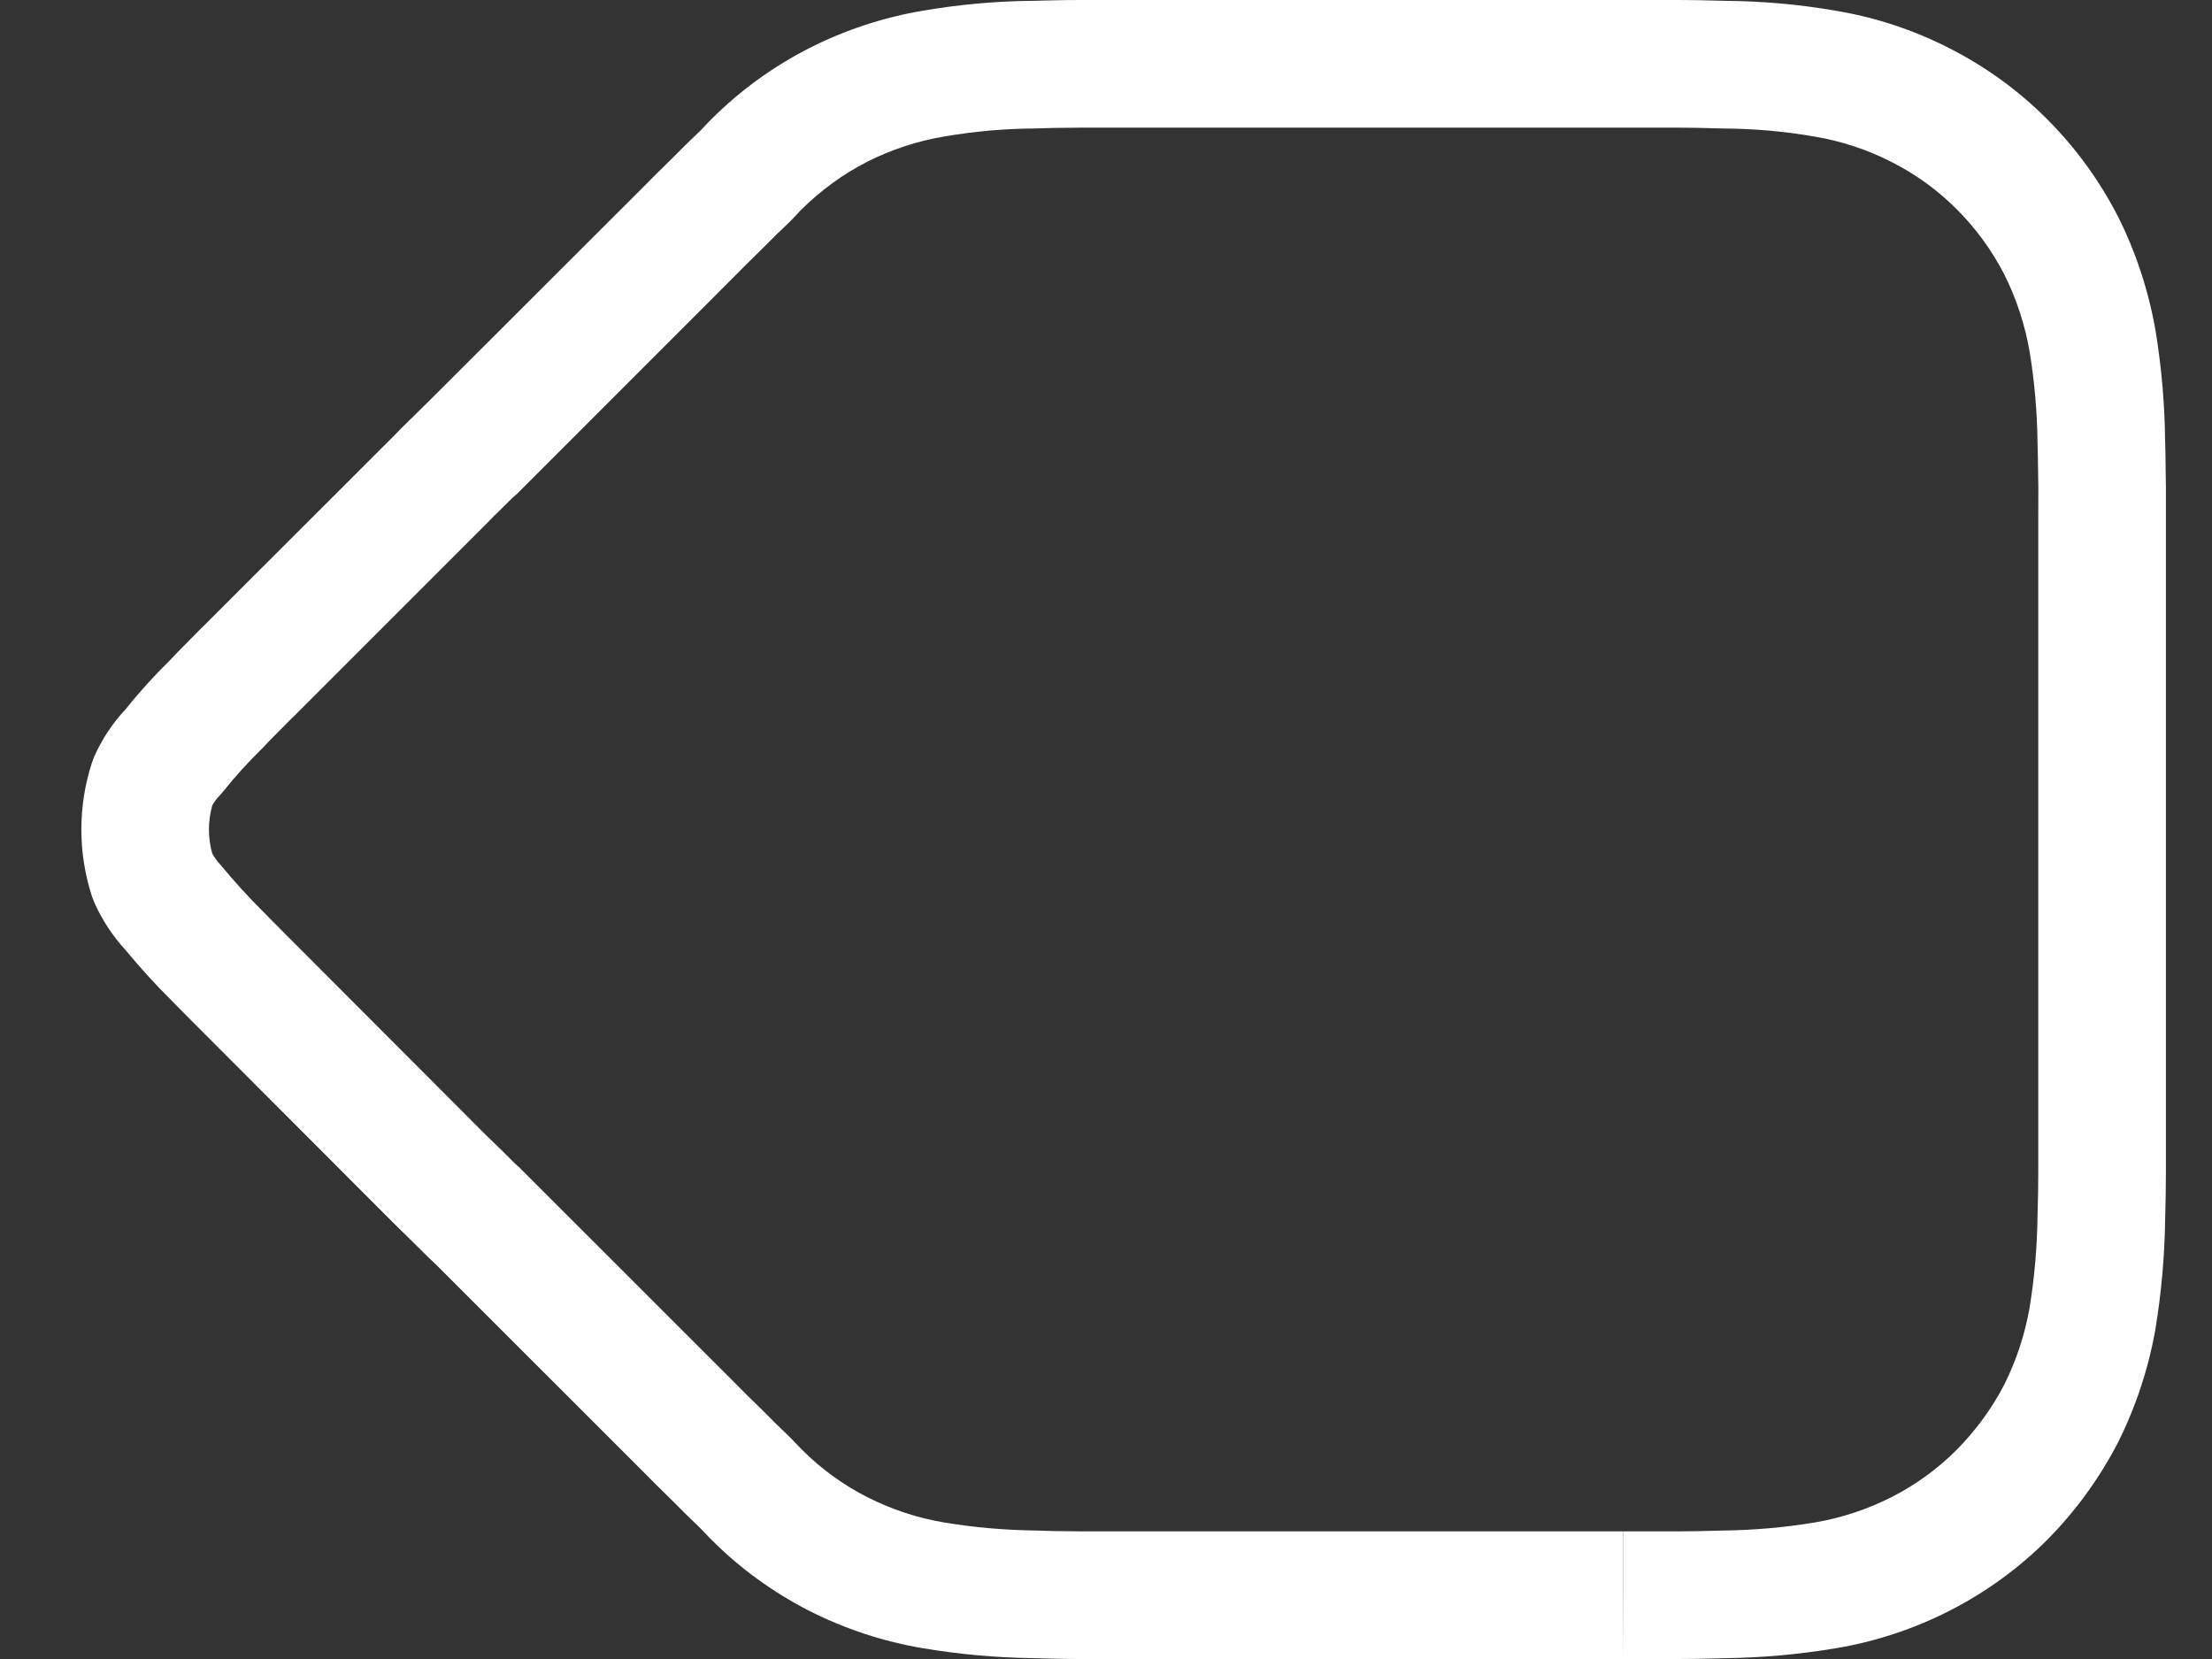 <svg width="24" height="18" viewBox="0 0 24 18" fill="none" xmlns="http://www.w3.org/2000/svg">
<rect x="0" y="0" width="24" height="18" fill="#333333" stroke="none"/>
<path fill-rule="evenodd" clip-rule="evenodd" d="M4.487 13.483L4.652 13.646L4.729 13.719L6.967 15.956C7.064 16.055 7.166 16.156 7.312 16.299C7.389 16.378 7.474 16.462 7.603 16.585L7.644 16.628C7.698 16.685 7.711 16.699 7.736 16.722C8.032 17.018 8.389 17.277 8.779 17.477C9.17 17.675 9.587 17.812 10.018 17.884C10.414 17.95 10.814 17.986 11.214 17.991C11.305 17.993 11.351 17.994 11.407 17.996C11.526 17.999 11.626 18 11.724 18H17.613H17.615H18.209C18.356 18 18.473 17.998 18.727 17.991C19.118 17.986 19.519 17.95 19.915 17.884C20.346 17.812 20.763 17.675 21.151 17.477C21.542 17.278 21.9 17.019 22.211 16.708C22.519 16.397 22.777 16.042 22.978 15.655C23.176 15.259 23.312 14.844 23.387 14.416C23.452 14.016 23.487 13.617 23.492 13.218C23.497 13.038 23.5 12.869 23.5 12.706V5.294L23.498 5.161C23.496 4.968 23.495 4.882 23.491 4.77C23.487 4.383 23.452 3.984 23.388 3.59C23.312 3.156 23.176 2.741 22.982 2.353C22.779 1.958 22.52 1.602 22.21 1.292C21.9 0.981 21.542 0.722 21.15 0.523C20.763 0.325 20.346 0.187 19.915 0.116C19.52 0.047 19.117 0.012 18.712 0.009C18.473 0.002 18.356 0 18.209 0H11.722C11.624 0 11.524 0.001 11.405 0.004C11.349 0.005 11.303 0.007 11.202 0.009C10.813 0.012 10.411 0.048 10.013 0.116C9.586 0.188 9.168 0.325 8.779 0.523C8.387 0.723 8.03 0.982 7.72 1.292C7.709 1.301 7.691 1.321 7.603 1.414C7.493 1.518 7.394 1.615 7.298 1.713C7.151 1.857 7.059 1.948 6.958 2.051L4.659 4.347C4.63 4.375 4.601 4.403 4.567 4.437L4.482 4.521C4.391 4.609 4.334 4.666 4.27 4.733L2.217 6.784L2.195 6.806L2.166 6.834L2.114 6.887C2.065 6.937 2.044 6.958 2.021 6.981C1.937 7.065 1.894 7.109 1.845 7.163C1.674 7.33 1.513 7.507 1.364 7.694C1.22 7.847 1.103 8.024 1.019 8.217L0.996 8.28C0.845 8.748 0.845 9.252 0.996 9.72L1.021 9.787C1.106 9.979 1.222 10.156 1.364 10.31C1.52 10.499 1.685 10.681 1.859 10.853L1.934 10.929C1.977 10.973 1.994 10.991 2.021 11.017C2.048 11.044 2.068 11.064 2.116 11.113C2.167 11.164 2.19 11.188 2.22 11.217L4.283 13.283L4.487 13.483ZM17.615 17.308V18L17.613 17.308V16.615H11.724C11.638 16.615 11.548 16.614 11.439 16.612C11.385 16.61 11.342 16.609 11.242 16.606C10.901 16.602 10.572 16.573 10.246 16.519C9.954 16.47 9.672 16.377 9.408 16.243C9.147 16.11 8.908 15.936 8.7 15.728C8.691 15.72 8.674 15.701 8.651 15.677C8.583 15.605 8.577 15.599 8.548 15.572C8.442 15.471 8.366 15.397 8.291 15.319C8.14 15.172 8.046 15.079 7.952 14.983L5.661 12.693C5.639 12.67 5.617 12.649 5.592 12.629L5.458 12.495L5.256 12.299L3.198 10.237C3.171 10.21 3.151 10.19 3.102 10.141C3.052 10.09 3.028 10.066 2.998 10.036C2.977 10.015 2.961 9.999 2.921 9.959L2.882 9.918L2.84 9.876C2.689 9.726 2.551 9.574 2.387 9.377C2.353 9.341 2.325 9.301 2.302 9.258C2.255 9.089 2.255 8.91 2.303 8.74C2.322 8.703 2.348 8.668 2.378 8.637L2.428 8.58C2.551 8.425 2.684 8.278 2.861 8.104C2.894 8.067 2.924 8.036 2.998 7.962C3.025 7.935 3.05 7.91 3.1 7.859L3.147 7.812L3.17 7.789L3.191 7.769L5.26 5.7C5.321 5.637 5.368 5.59 5.485 5.476L5.539 5.422C5.556 5.405 5.571 5.391 5.609 5.359L7.944 3.023C8.041 2.924 8.126 2.84 8.277 2.692C8.37 2.597 8.456 2.513 8.556 2.419C8.581 2.395 8.611 2.364 8.684 2.285C8.906 2.064 9.145 1.89 9.407 1.756C9.67 1.623 9.953 1.53 10.245 1.481C10.571 1.425 10.898 1.396 11.226 1.394L11.251 1.393C11.347 1.391 11.388 1.39 11.438 1.388C11.546 1.386 11.636 1.385 11.722 1.385H18.209C18.339 1.385 18.447 1.387 18.689 1.394C19.032 1.396 19.36 1.425 19.683 1.481C19.978 1.53 20.26 1.623 20.522 1.757C20.785 1.89 21.024 2.063 21.231 2.271C21.439 2.479 21.613 2.718 21.747 2.979C21.878 3.24 21.971 3.525 22.022 3.819C22.074 4.139 22.103 4.469 22.107 4.8C22.11 4.912 22.112 4.993 22.114 5.177L22.116 5.303L22.115 5.59V12.706C22.115 12.854 22.113 13.01 22.107 13.189C22.103 13.531 22.074 13.861 22.021 14.187C21.971 14.475 21.878 14.76 21.744 15.027C21.612 15.281 21.437 15.521 21.229 15.731C21.024 15.937 20.785 16.11 20.524 16.243C20.26 16.377 19.978 16.47 19.687 16.519C19.361 16.573 19.031 16.602 18.7 16.606C18.447 16.613 18.339 16.615 18.209 16.615H17.615V17.308Z" fill="white"/>
</svg>

